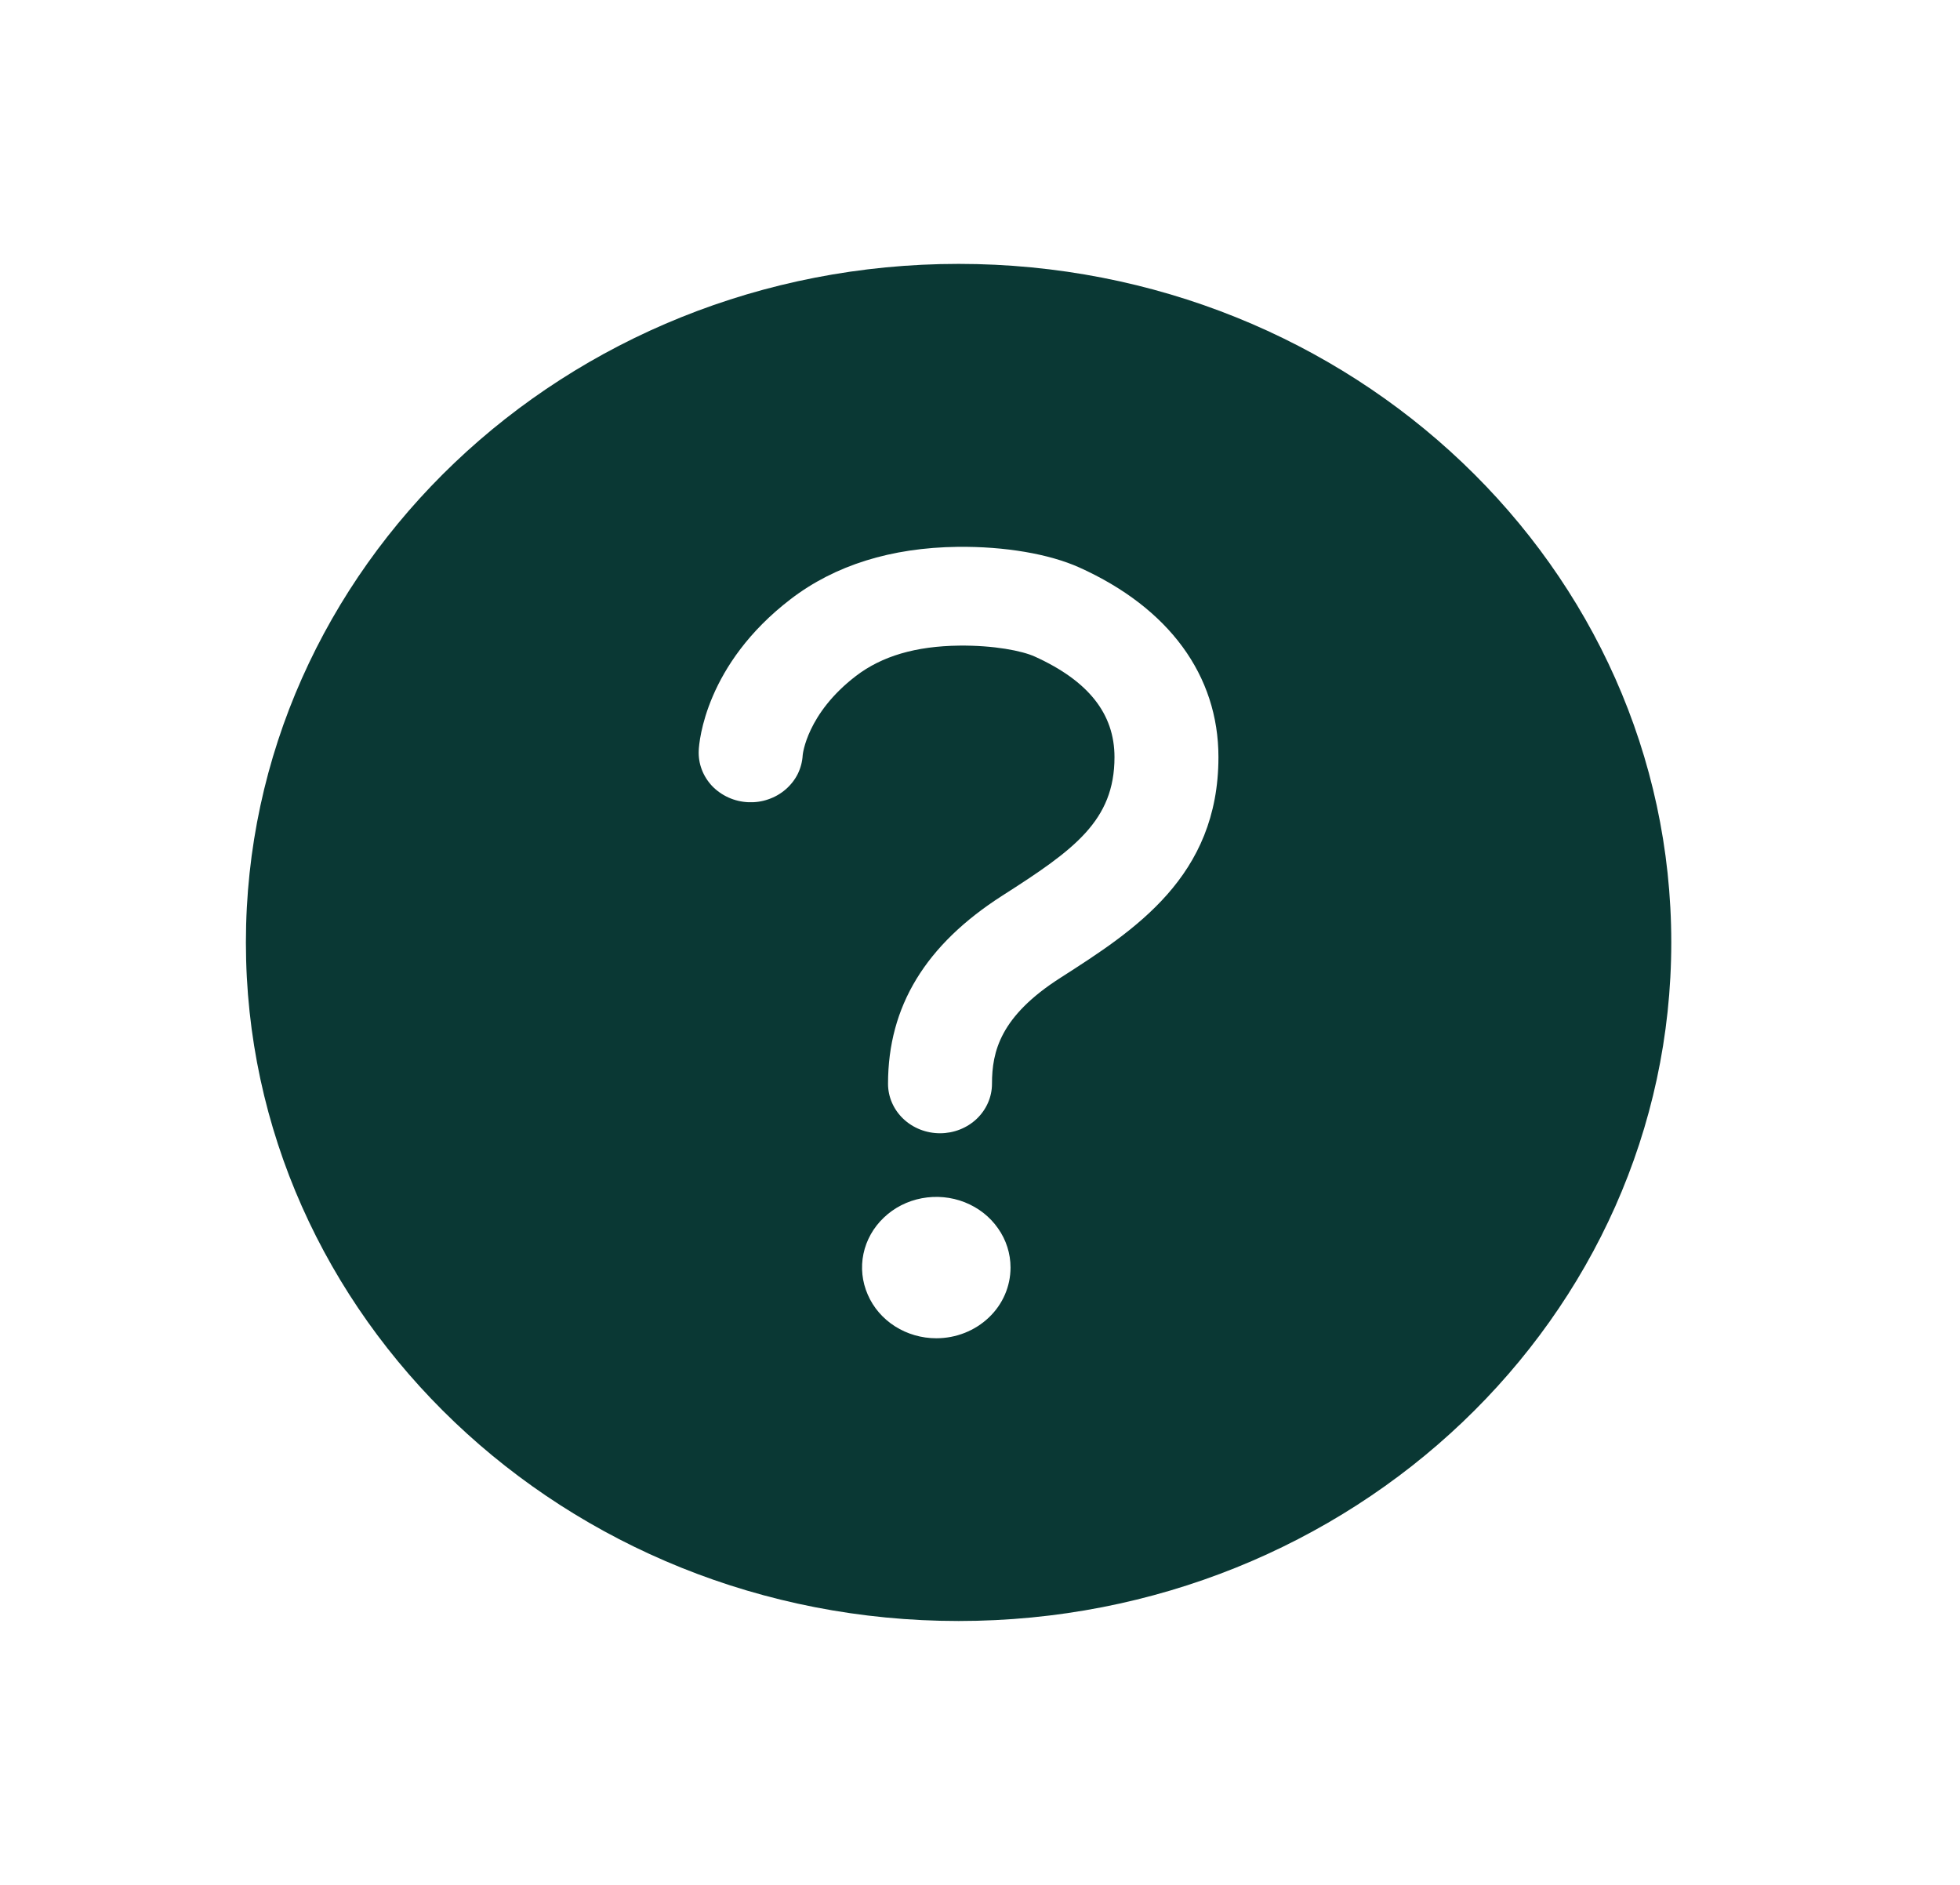 <svg width="26" height="25" viewBox="0 0 26 25" fill="none" xmlns="http://www.w3.org/2000/svg">
<path d="M12.716 3.5C7.496 3.5 3.262 7.531 3.262 12.5C3.262 17.469 7.496 21.5 12.716 21.5C17.935 21.5 22.17 17.469 22.17 12.5C22.17 7.531 17.935 3.5 12.716 3.5ZM12.42 17.75C12.226 17.75 12.035 17.695 11.873 17.592C11.711 17.489 11.585 17.343 11.511 17.171C11.436 17 11.416 16.811 11.454 16.63C11.492 16.448 11.586 16.281 11.724 16.15C11.862 16.018 12.037 15.929 12.228 15.893C12.419 15.857 12.617 15.875 12.797 15.946C12.977 16.017 13.131 16.137 13.239 16.292C13.348 16.446 13.405 16.627 13.405 16.812C13.405 17.061 13.302 17.3 13.117 17.475C12.932 17.651 12.682 17.75 12.42 17.75ZM14.067 12.969C13.269 13.479 13.159 13.946 13.159 14.375C13.159 14.549 13.086 14.716 12.957 14.839C12.828 14.962 12.652 15.031 12.47 15.031C12.287 15.031 12.111 14.962 11.982 14.839C11.853 14.716 11.78 14.549 11.78 14.375C11.78 13.348 12.277 12.531 13.298 11.878C14.247 11.272 14.784 10.887 14.784 10.042C14.784 9.468 14.439 9.031 13.726 8.708C13.558 8.632 13.184 8.558 12.724 8.563C12.147 8.57 11.699 8.702 11.354 8.966C10.703 9.465 10.648 10.008 10.648 10.016C10.643 10.102 10.621 10.186 10.583 10.264C10.544 10.342 10.489 10.412 10.422 10.47C10.355 10.528 10.277 10.573 10.191 10.602C10.106 10.632 10.016 10.644 9.925 10.64C9.835 10.636 9.746 10.615 9.664 10.578C9.582 10.541 9.508 10.489 9.447 10.426C9.387 10.362 9.339 10.287 9.309 10.206C9.278 10.125 9.265 10.039 9.269 9.952C9.274 9.838 9.358 8.812 10.489 7.946C11.075 7.497 11.821 7.264 12.704 7.253C13.33 7.246 13.917 7.347 14.316 7.526C15.508 8.063 16.163 8.958 16.163 10.042C16.163 11.628 15.049 12.34 14.067 12.969Z" fill="#0A3834"/>
</svg>
